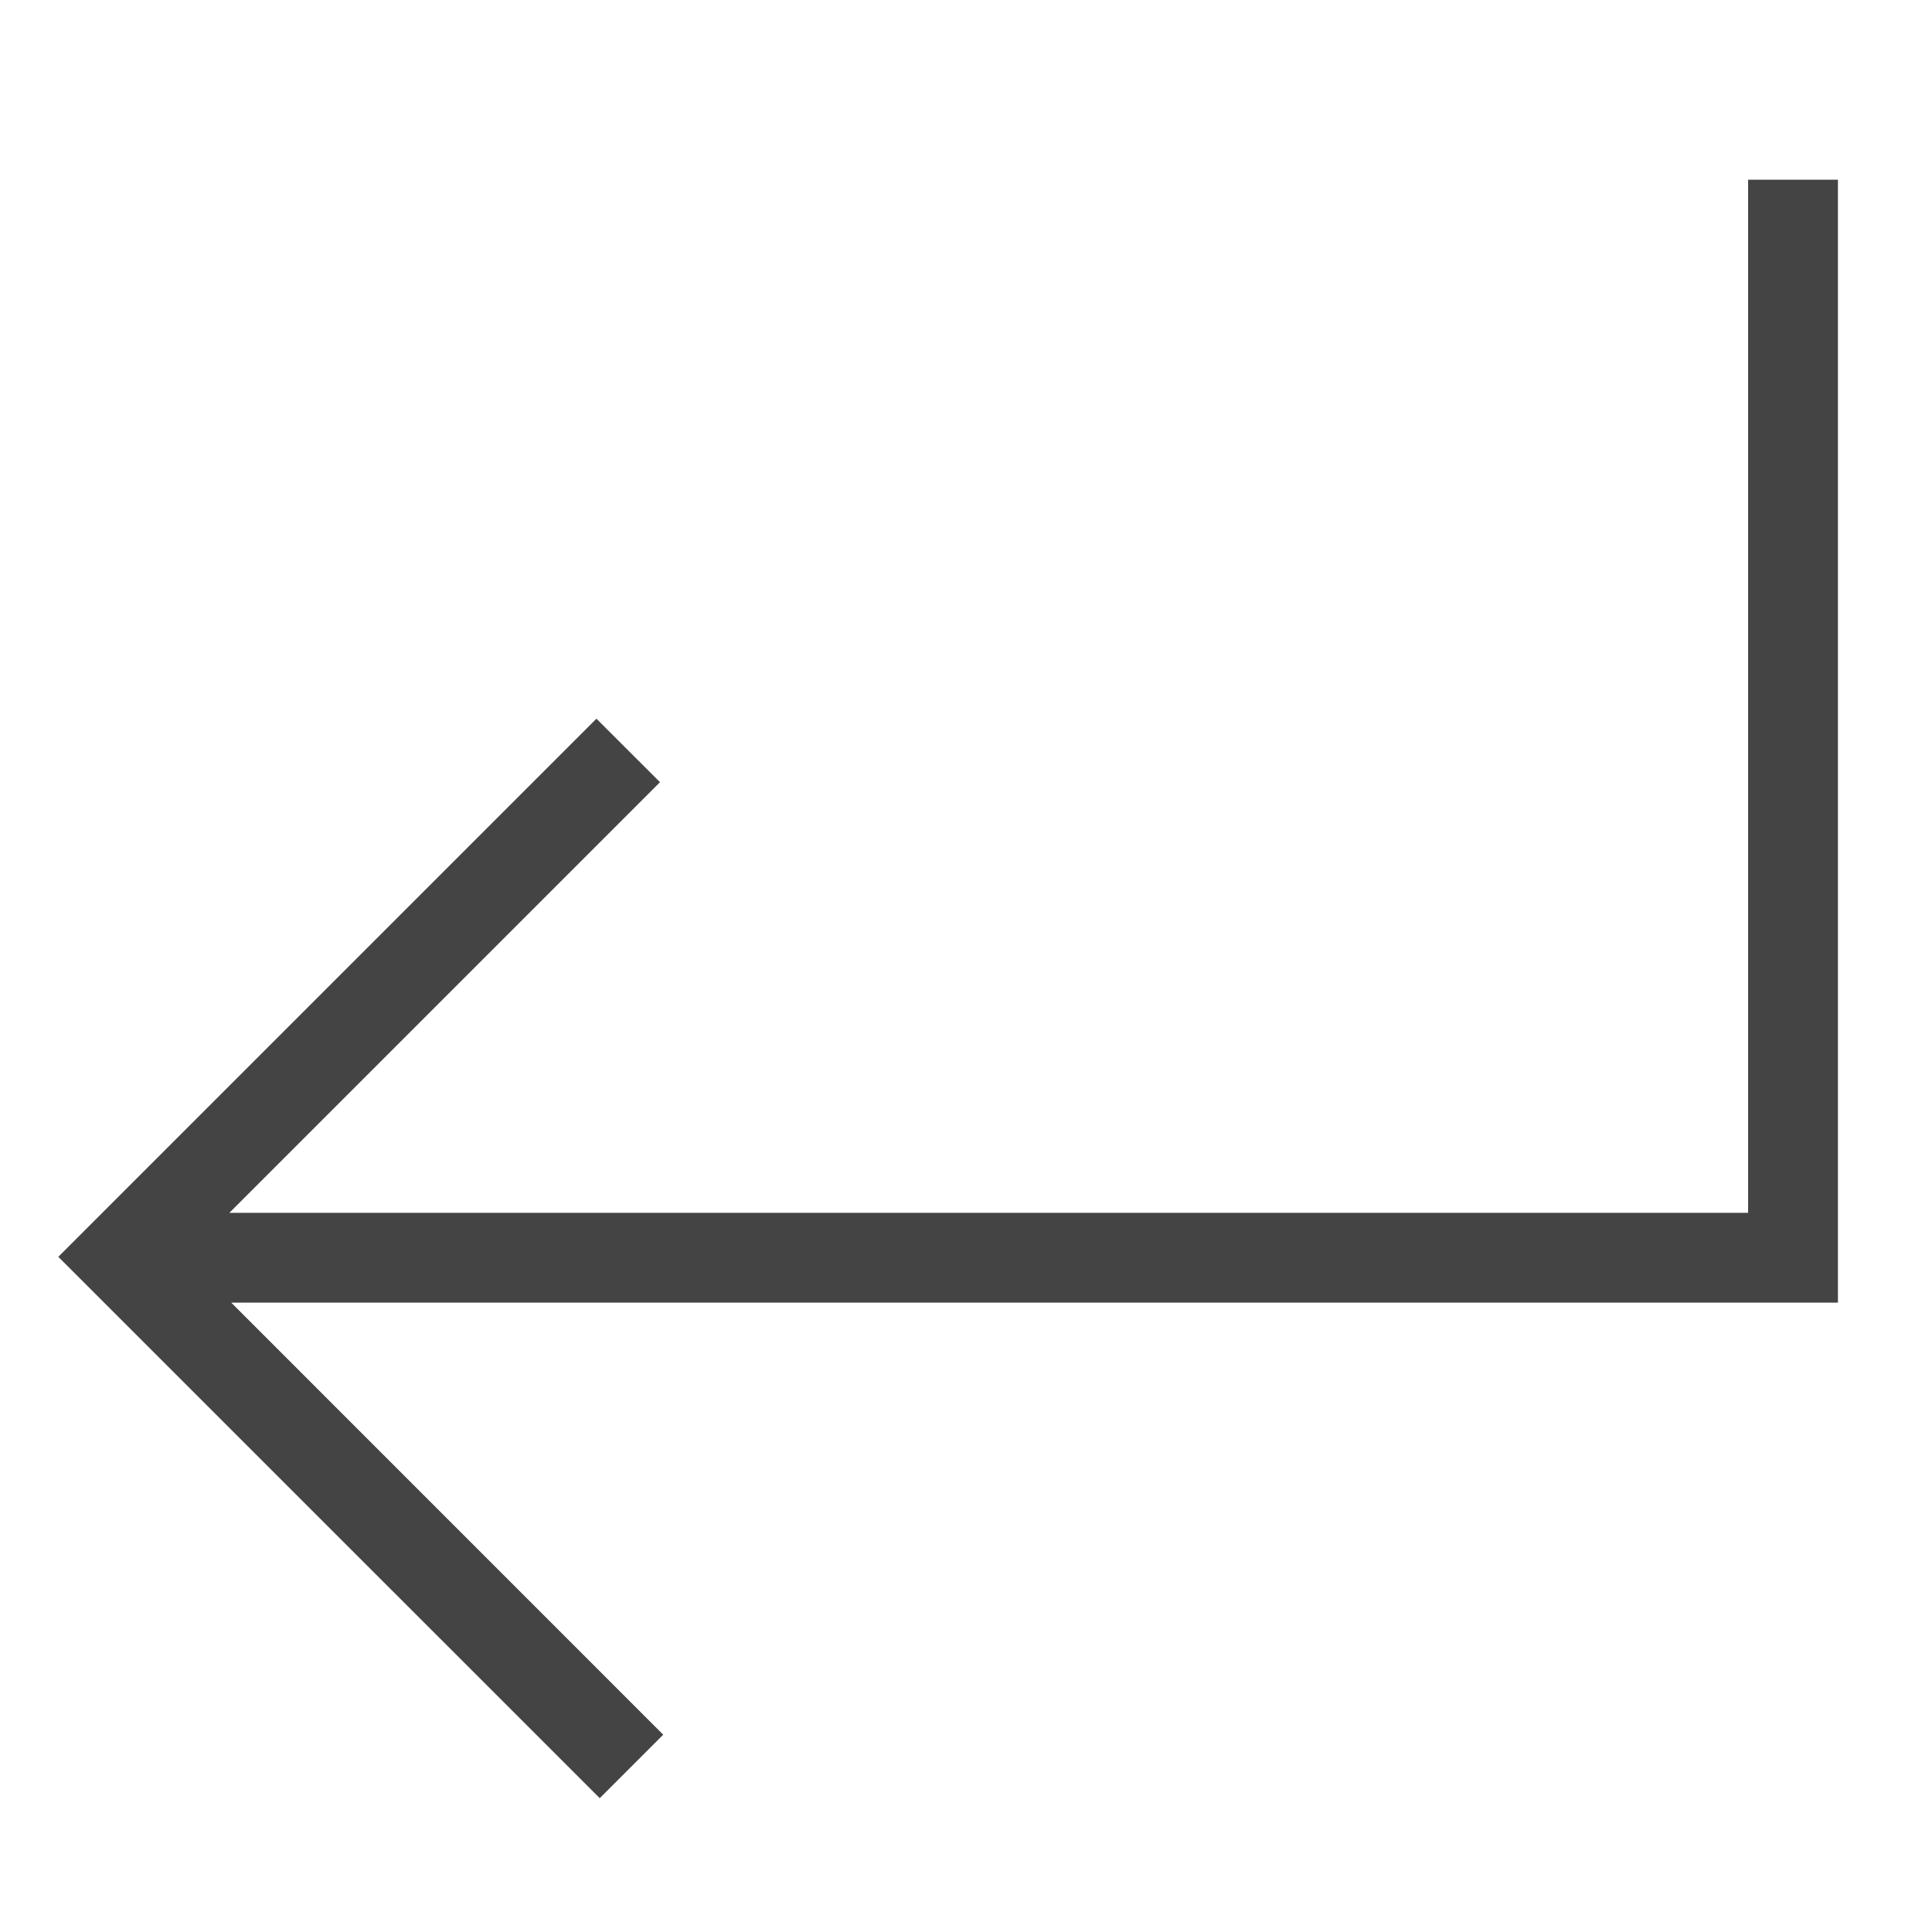 <?xml version='1.0' encoding='UTF-8' standalone='no'?><!-- Created with UBS Icon App (http://www.ubs.com/microsites/iconapp/) --><svg xmlns:svg='http://www.w3.org/2000/svg' xmlns='http://www.w3.org/2000/svg' width='64' height='64' viewBox='0 0 64 64' data-tags='Apply'><g transform='translate(0,0)'><path d='M320.44 960.76l-289.28-289.24 287.52-287.52 33.96 33.92-230.080 230.080h811.44v-552h48v600h-858.44l230.8 230.84-33.92 33.92z ' transform='translate(0,0) scale(0.062,0.062)' fill='#444444' style='undefined'></path></g></svg>